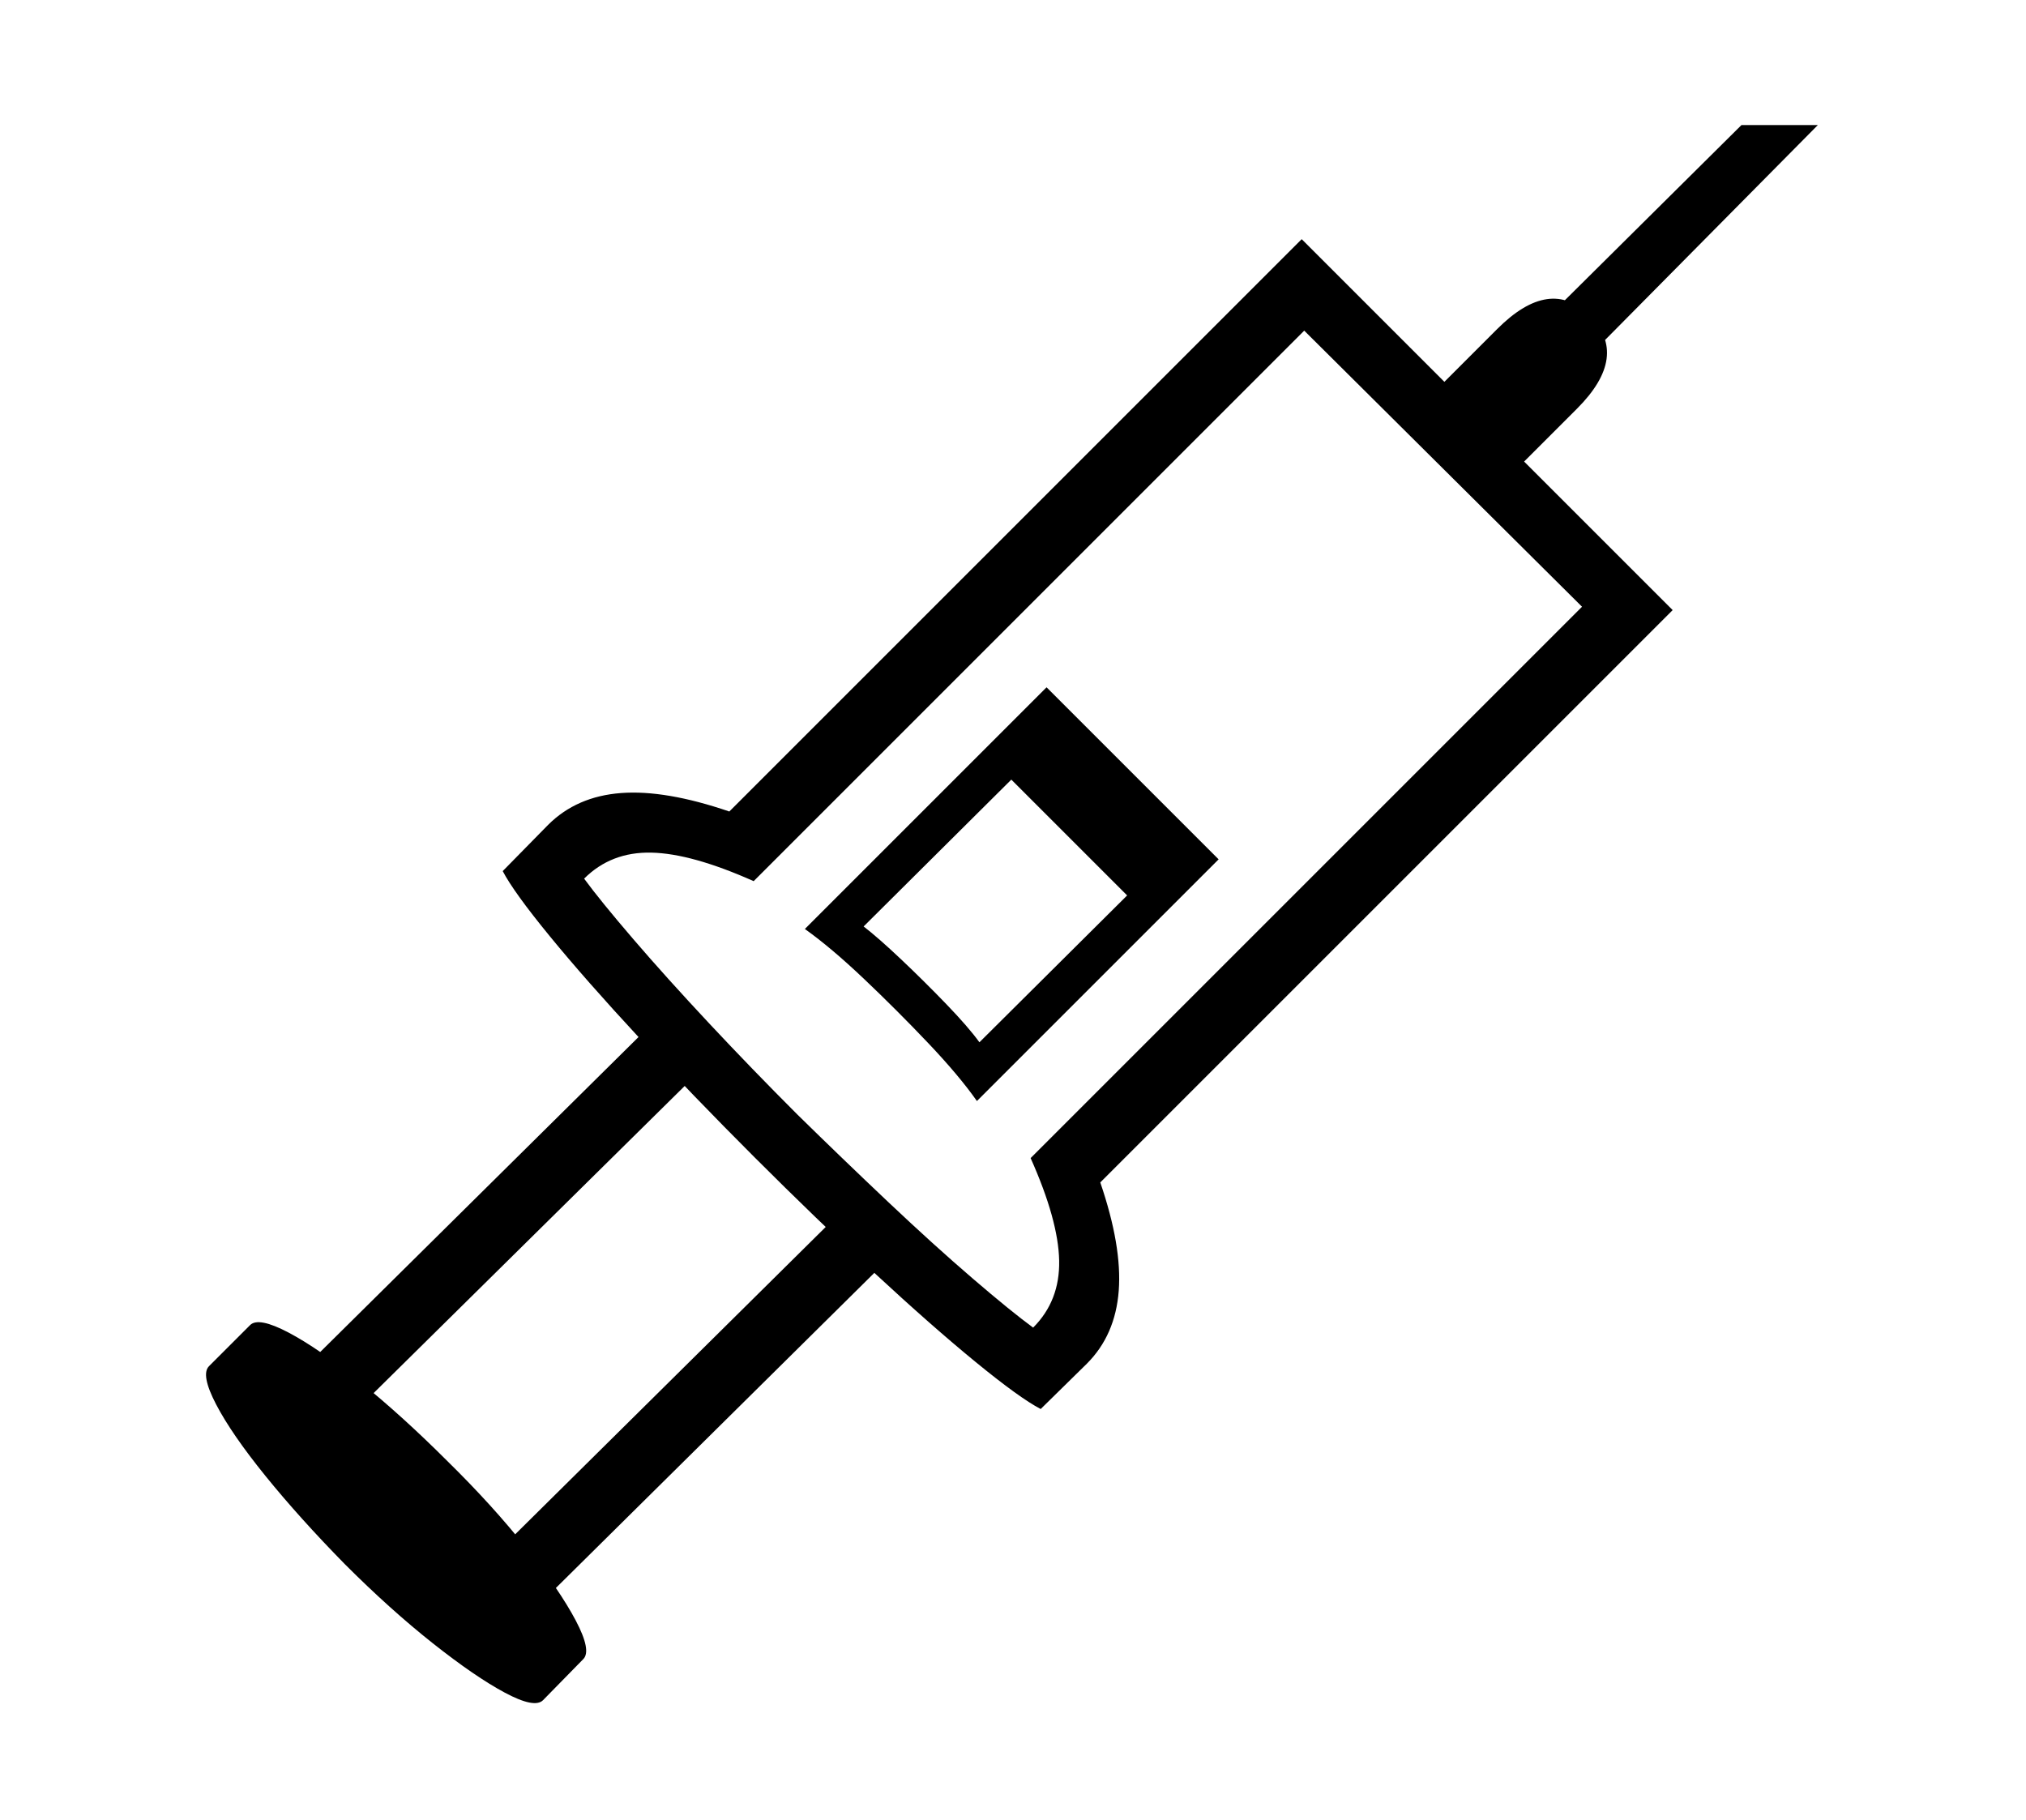 <?xml version="1.0" standalone="no"?>
<!DOCTYPE svg PUBLIC "-//W3C//DTD SVG 1.1//EN" "http://www.w3.org/Graphics/SVG/1.1/DTD/svg11.dtd">
<svg xmlns="http://www.w3.org/2000/svg" xmlns:xlink="http://www.w3.org/1999/xlink" version="1.1"
   viewBox="94 -151 2414 2169">
   <path fill="currentColor"
      d="M1334 1528q-25 -13 -77.5 -56t-121 -106.5t-142.5 -137.5t-137.5 -142.5t-106.5 -121t-56 -77.5l54 -55q34 -34 87 -38t129 22l682 -682l442 442l-682 682q26 76 22 129t-38 87zM741 1875q-10 10 -45.5 -9t-86 -59t-104.5 -94q-54 -55 -94.5 -105t-59 -85.5t-8.5 -45.5
l49 -49q10 -10 46 9t86 59.5t103 93.5q54 53 94 103.5t59 86.5t9 46zM699 1798l-281 -281l480 -475l281 281zM692 1693l395 -391l-168 -168l-395 390zM1261 1091l176 -175l-138 -138l-176 175q17 13 44.5 39t54 53.5t39.5 45.5zM1258 1161q-21 -30 -58 -69t-76.5 -76.5
t-70.5 -59.5l288 -288l205 205zM1325 1431q32 -32 31 -80t-34 -122l657 -657l-331 -329l-656 656q-74 -33 -122 -34t-80 31q19 26 58.5 72t90.5 100.5t105 108.5q54 53 108.5 104.5t100.5 91t72 58.5zM1891 418l-95 -95l82 -82q63 -63 110 -16q48 48 -15 111zM1966 295
l-48 -48l251 -249h91z" />
</svg>
